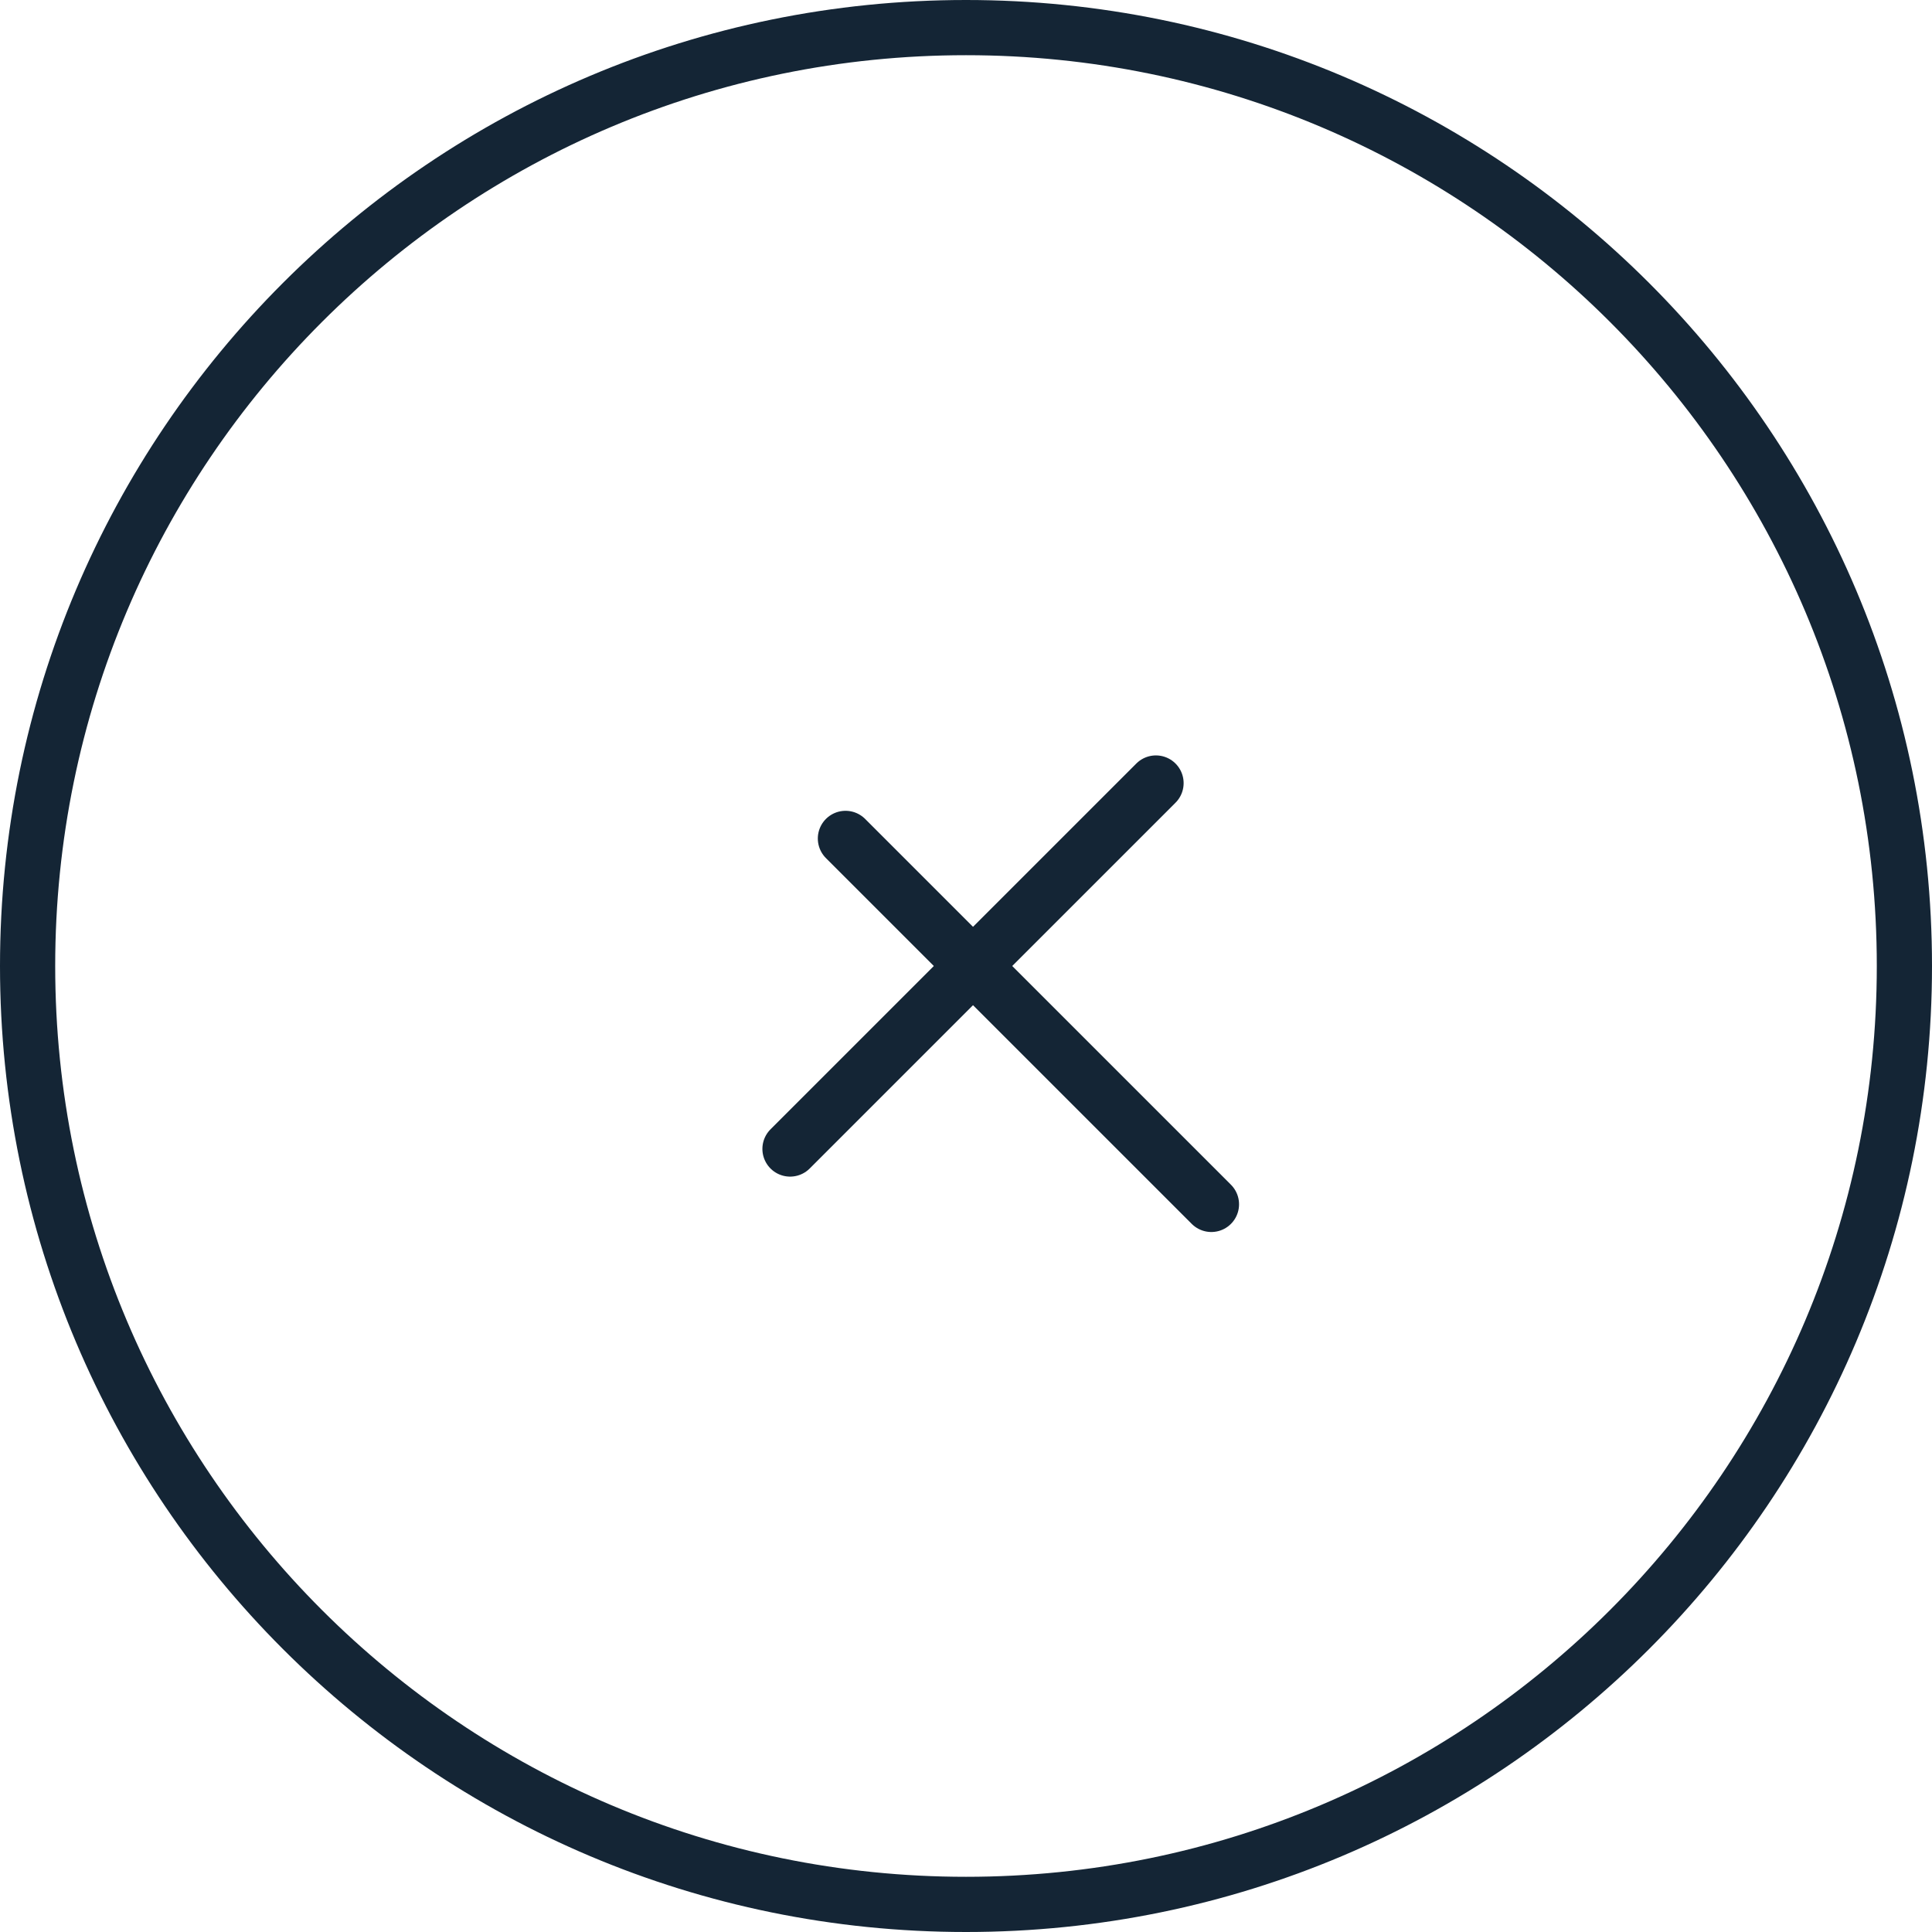 <svg width="70" height="70" viewBox="0 0 70 70" fill="none" xmlns="http://www.w3.org/2000/svg"><path d="M35 69c18.778 0 34-15.222 34-34C69 16.223 53.778 1 35 1S1 16.223 1 35c0 18.778 15.222 34 34 34Z" stroke="#142535" stroke-width="2"/><g filter="url(#a)"><path d="m28.627 28.373 13.254 13.253" stroke="#142535" stroke-width="2.008" stroke-linecap="round" stroke-linejoin="round"/></g><path d="m28.627 41.627 13.254-13.253" stroke="#142535" stroke-width="2.008" stroke-linecap="round" stroke-linejoin="round"/><defs><filter id="a" x="21.599" y="21.344" width="31.327" height="31.327" filterUnits="userSpaceOnUse" color-interpolation-filters="sRGB"><feFlood flood-opacity="0" result="BackgroundImageFix"/><feColorMatrix in="SourceAlpha" values="0 0 0 0 0 0 0 0 0 0 0 0 0 0 0 0 0 0 127 0" result="hardAlpha"/><feOffset dx="2.008" dy="2.008"/><feGaussianBlur stdDeviation="4.016"/><feColorMatrix values="0 0 0 0 0.973 0 0 0 0 0.298 0 0 0 0 0.42 0 0 0 1 0"/><feBlend in2="BackgroundImageFix" result="effect1_dropShadow_121_14"/><feBlend in="SourceGraphic" in2="effect1_dropShadow_121_14" result="shape"/></filter></defs></svg>